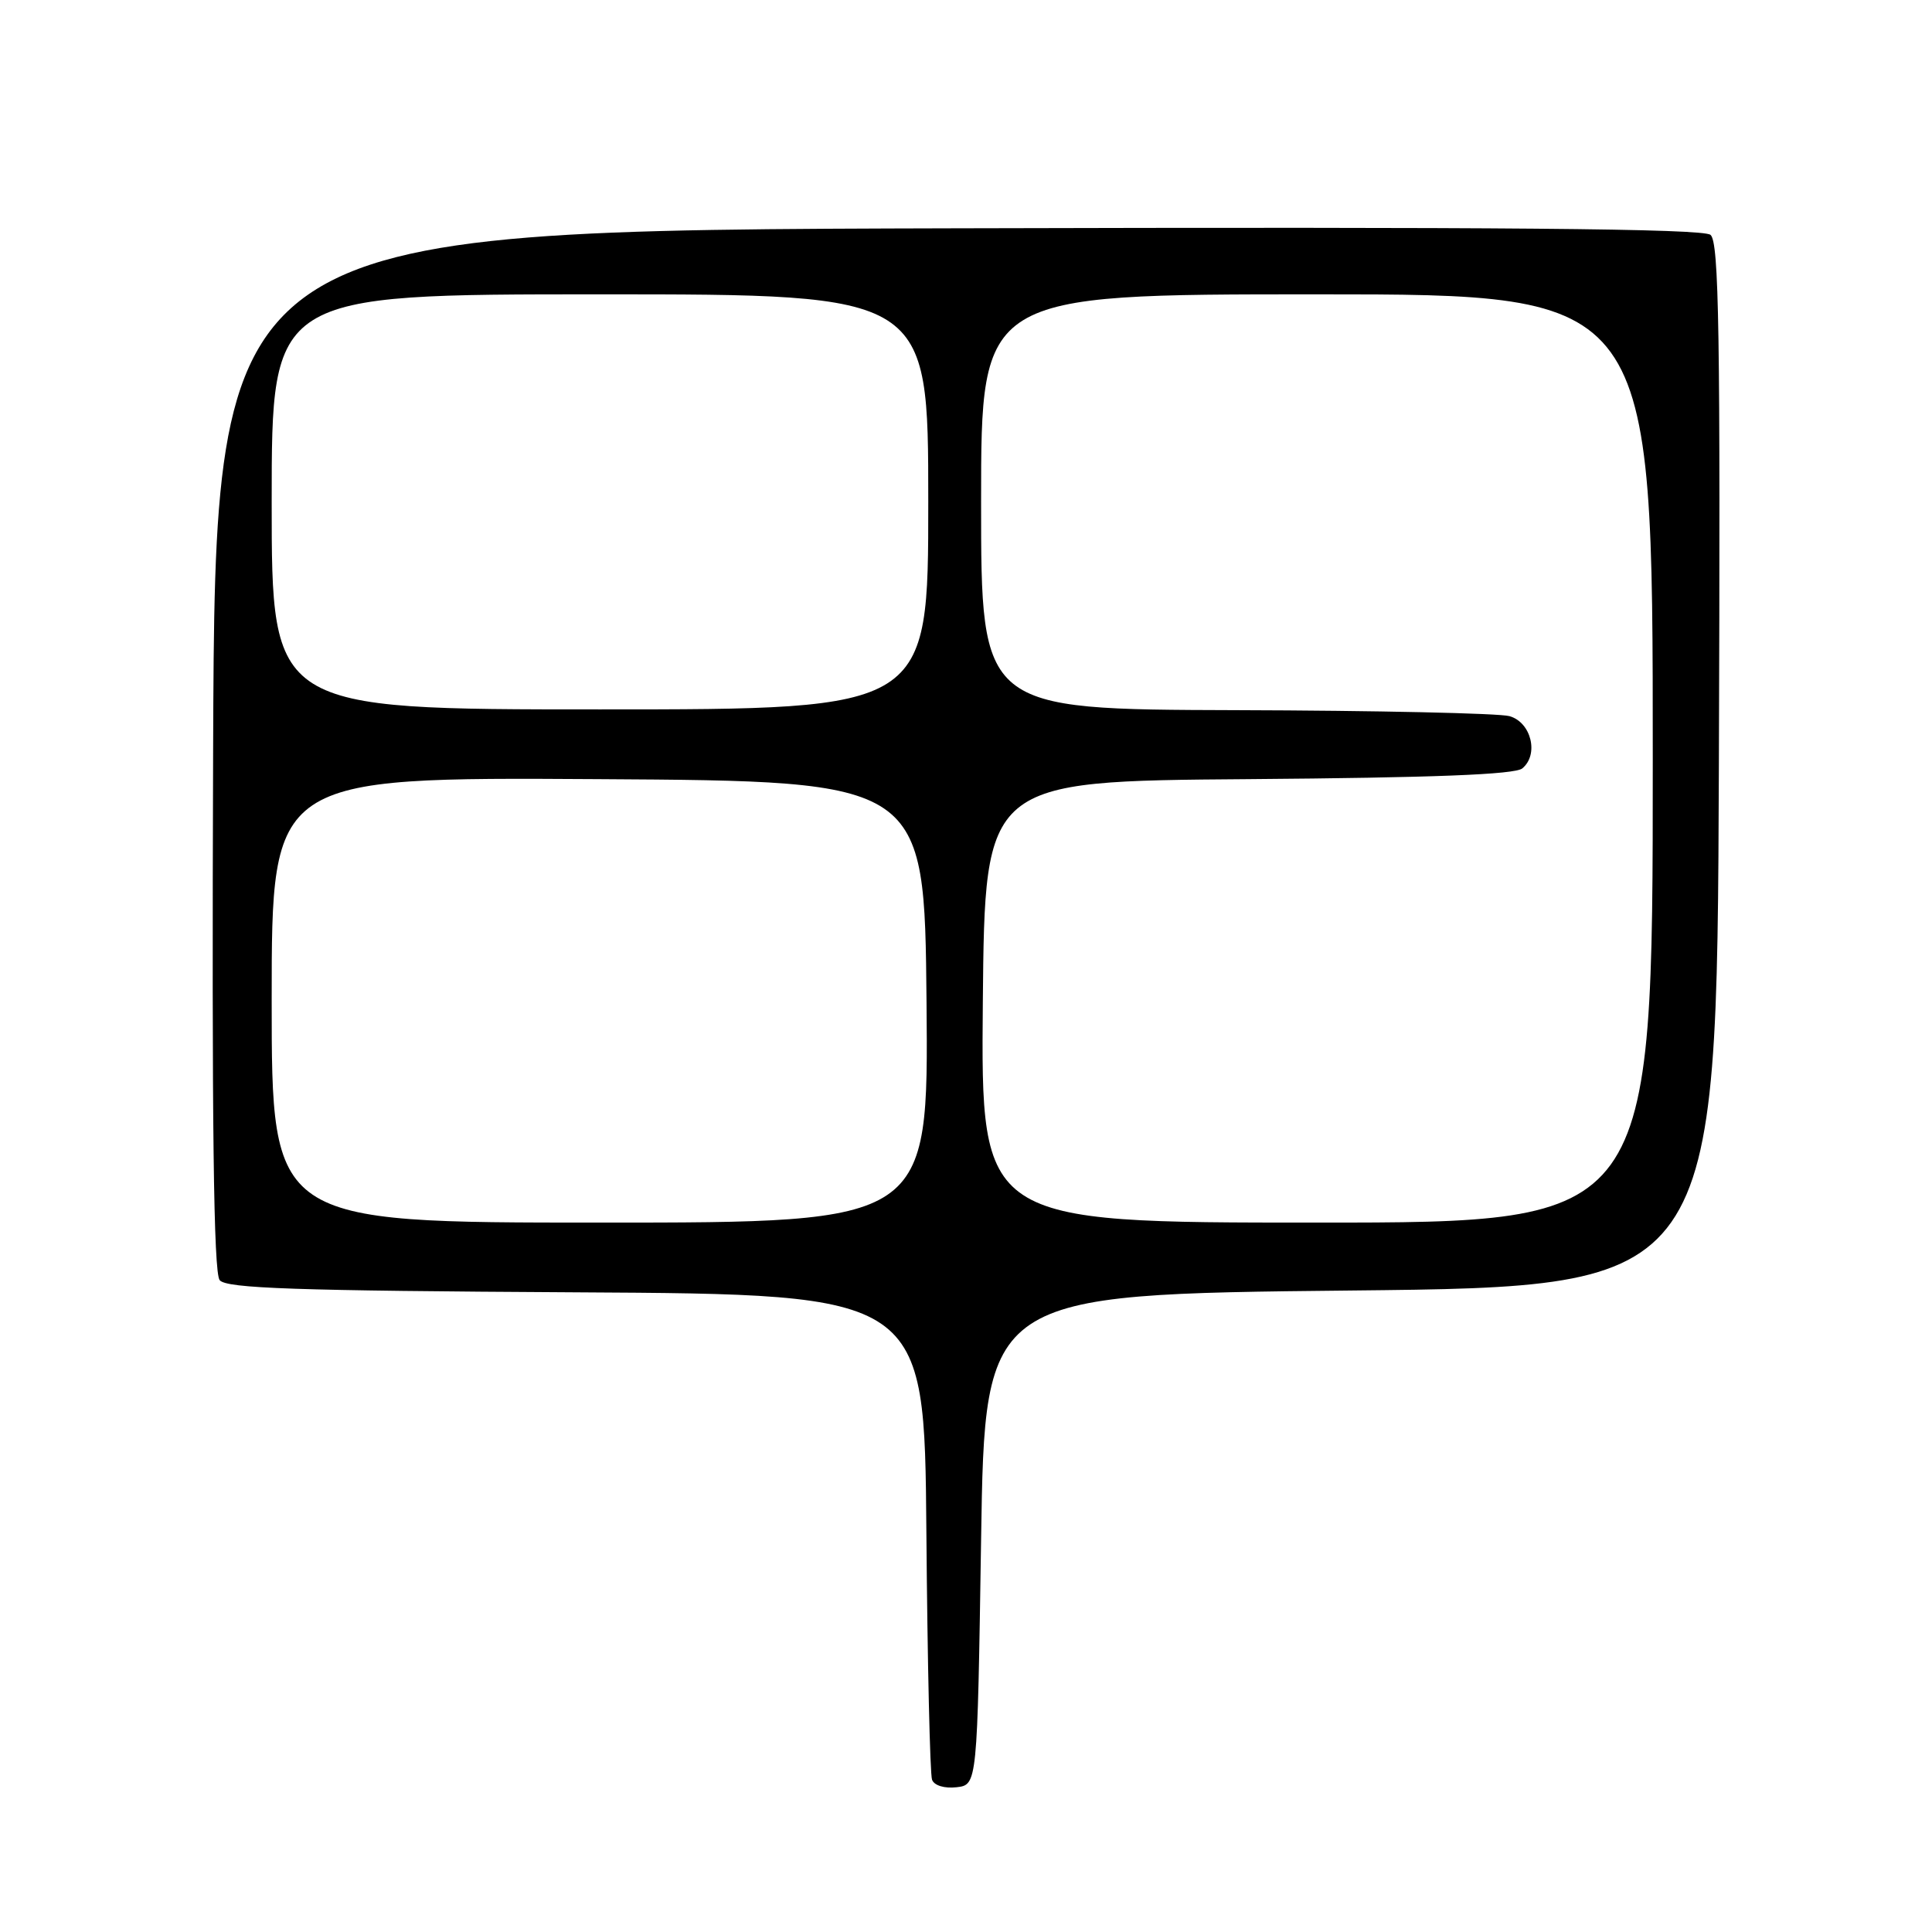 <?xml version="1.0" encoding="UTF-8" standalone="no"?>
<!DOCTYPE svg PUBLIC "-//W3C//DTD SVG 1.1//EN" "http://www.w3.org/Graphics/SVG/1.1/DTD/svg11.dtd" >
<svg xmlns="http://www.w3.org/2000/svg" xmlns:xlink="http://www.w3.org/1999/xlink" version="1.1" viewBox="0 0 256 256">
 <g >
 <path fill="currentColor"
d=" M 130.00 204.00 C 130.50 171.50 130.50 171.50 179.00 171.00 C 227.50 170.50 227.50 170.50 227.76 101.38 C 227.97 43.96 227.78 32.06 226.65 31.12 C 225.65 30.29 199.05 30.06 126.89 30.25 C 28.50 30.50 28.50 30.50 28.24 99.39 C 28.06 149.15 28.30 168.65 29.11 169.63 C 30.01 170.72 39.08 171.03 76.36 171.24 C 122.50 171.50 122.50 171.50 122.75 203.00 C 122.89 220.32 123.23 235.09 123.50 235.82 C 123.78 236.59 125.13 237.00 126.74 236.82 C 129.50 236.50 129.50 236.50 130.00 204.00 Z  M 36.00 132.49 C 36.00 102.98 36.00 102.98 79.25 103.24 C 122.50 103.50 122.50 103.50 122.77 132.75 C 123.03 162.00 123.03 162.00 79.52 162.00 C 36.00 162.00 36.00 162.00 36.00 132.49 Z  M 130.23 132.75 C 130.50 103.50 130.50 103.50 165.41 103.24 C 189.92 103.05 200.74 102.63 201.71 101.82 C 203.95 99.97 202.89 95.69 200.00 94.89 C 198.62 94.51 182.31 94.15 163.75 94.10 C 130.00 94.00 130.00 94.00 130.00 66.50 C 130.00 39.00 130.00 39.00 174.50 39.00 C 219.00 39.00 219.00 39.00 219.00 100.50 C 219.00 162.00 219.00 162.00 174.48 162.00 C 129.97 162.00 129.97 162.00 130.23 132.75 Z  M 36.00 66.50 C 36.00 39.00 36.00 39.00 79.50 39.00 C 123.00 39.00 123.00 39.00 123.00 66.50 C 123.00 94.00 123.00 94.00 79.50 94.00 C 36.00 94.00 36.00 94.00 36.00 66.50 Z "/>
</g>
</svg>